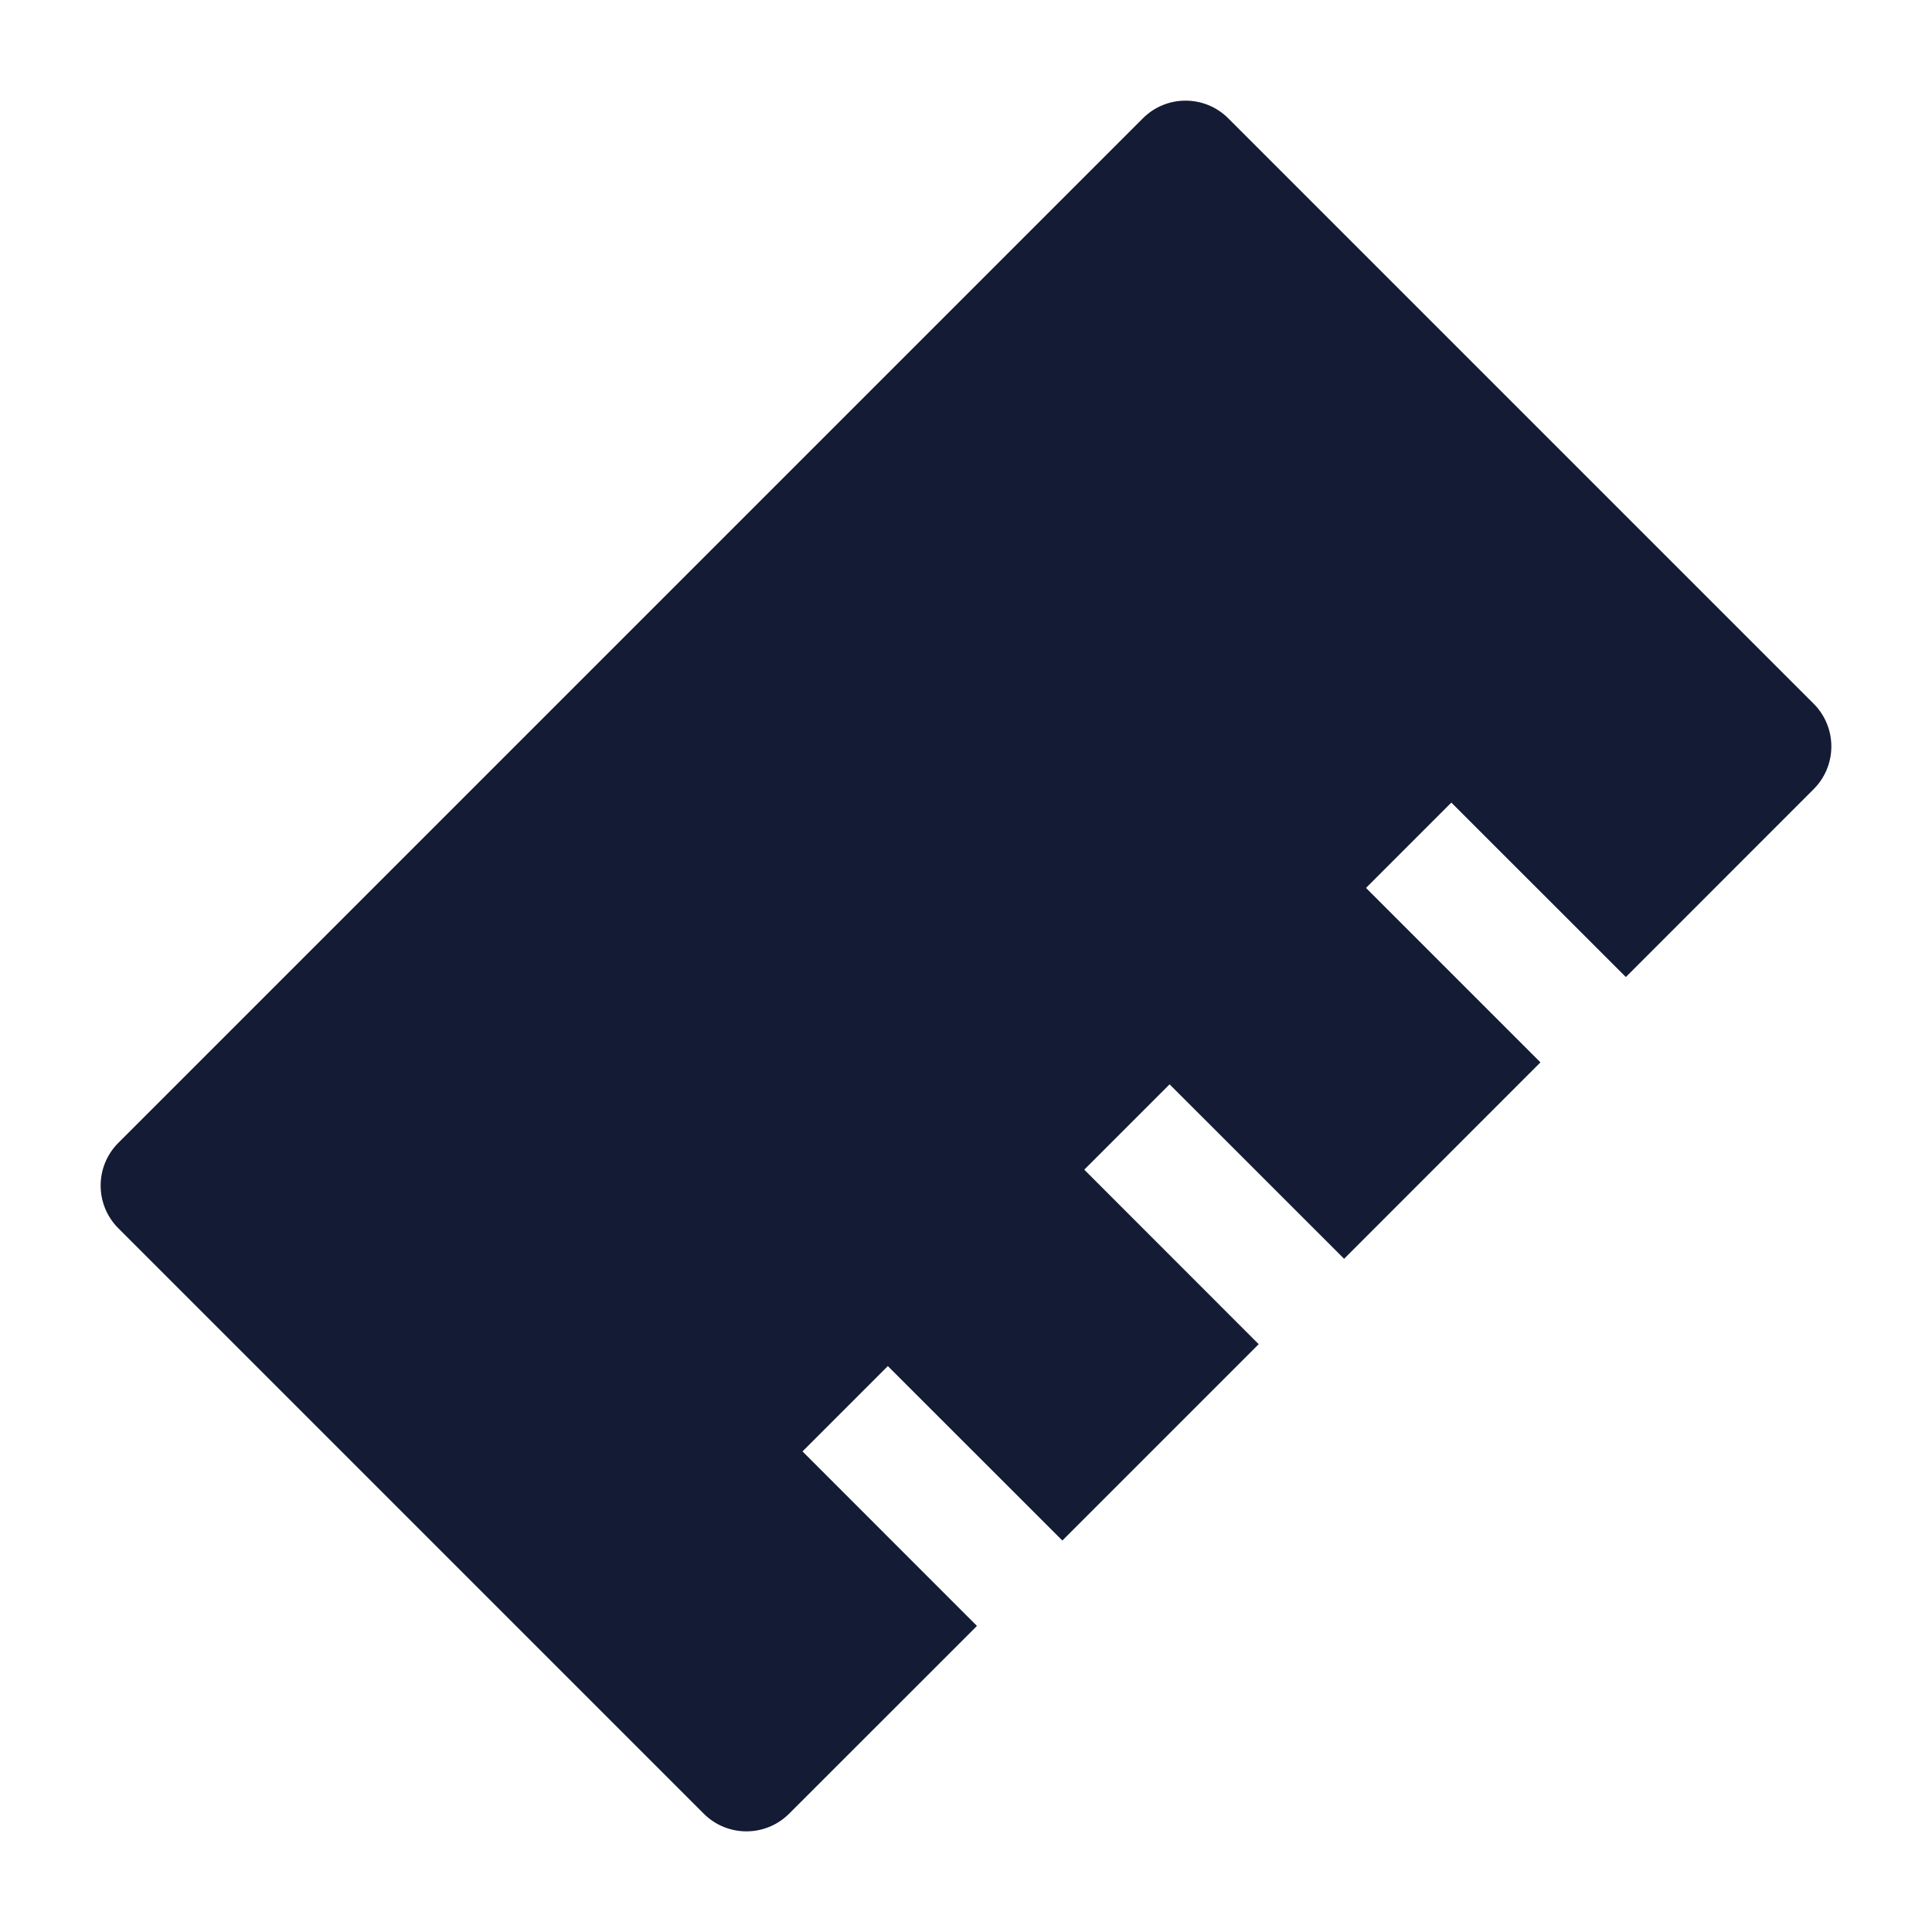 <svg width="24" height="24" viewBox="0 0 24 24" fill="none" xmlns="http://www.w3.org/2000/svg">
<path d="M15.258 1.47C14.965 1.177 14.49 1.177 14.197 1.47L1.47 14.197C1.177 14.49 1.177 14.965 1.47 15.258L8.742 22.53C9.035 22.823 9.51 22.823 9.803 22.53L12.136 20.198L9.969 18.03L11.029 16.97L13.197 19.137L15.636 16.698L13.469 14.53L14.529 13.47L16.697 15.637L19.136 13.197L16.969 11.03L18.029 9.97L20.197 12.137L22.53 9.803C22.823 9.51 22.823 9.035 22.53 8.742L15.258 1.47Z" fill="#141B34"/>
</svg>
